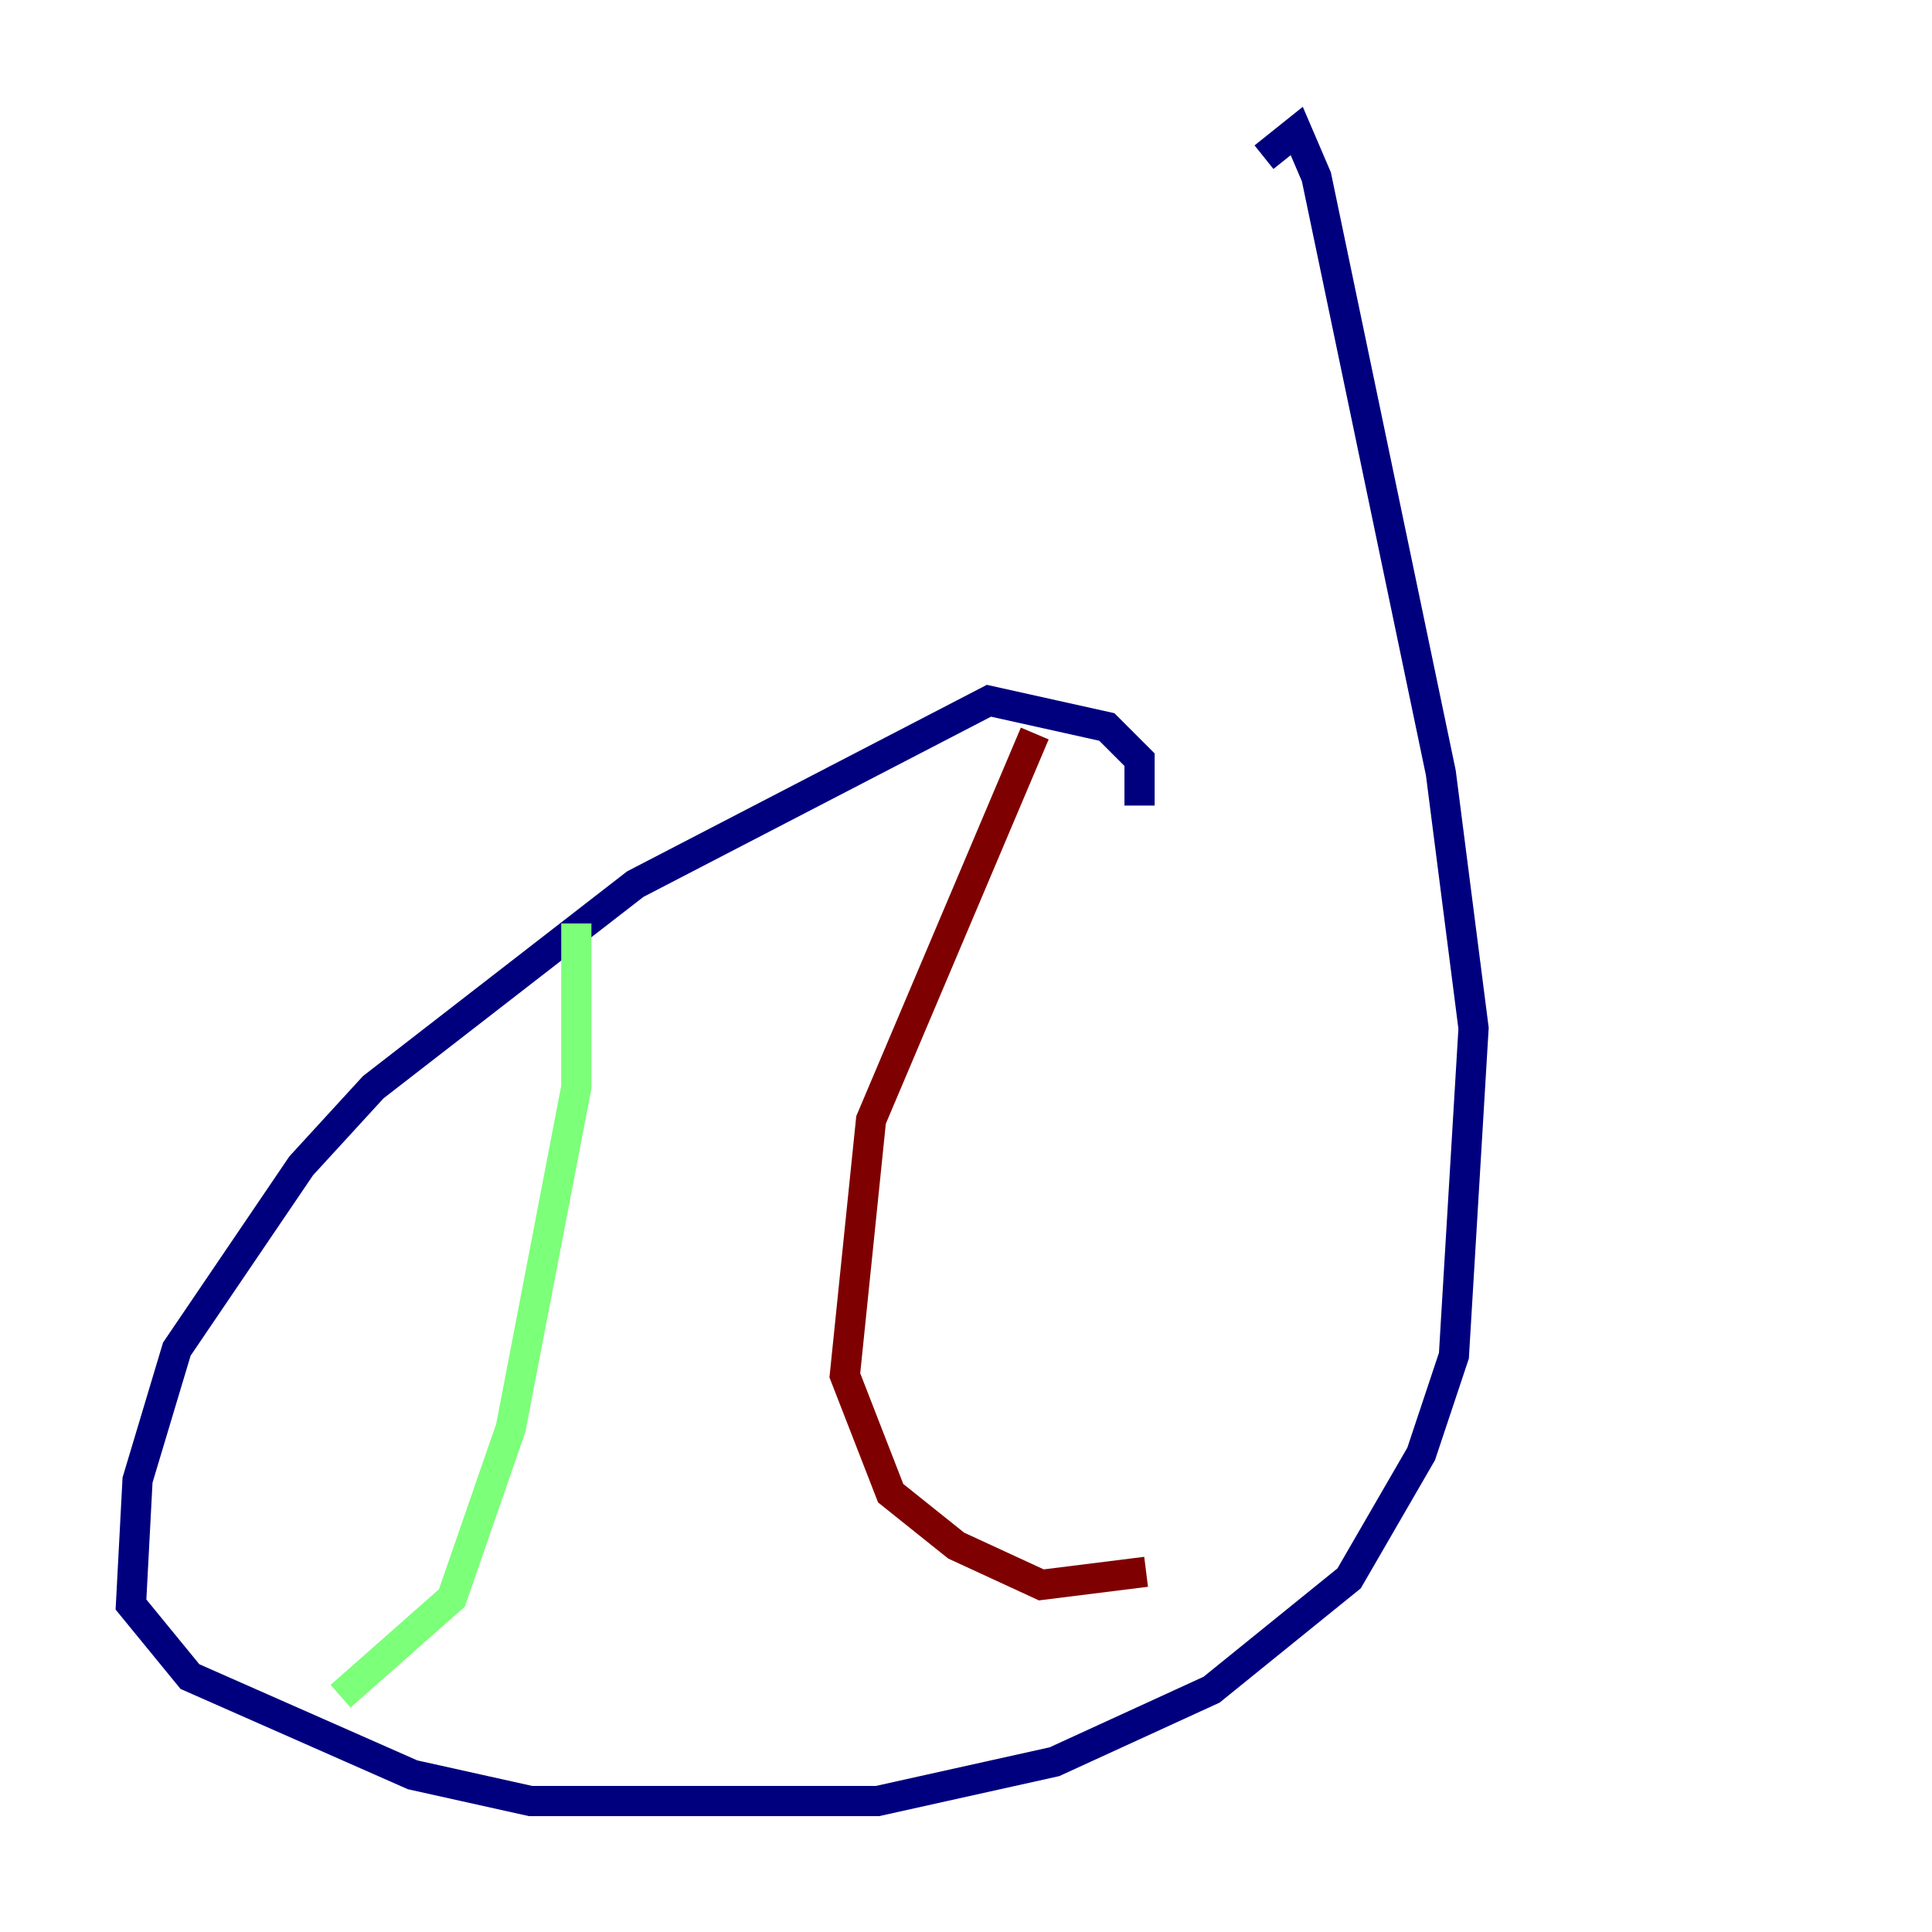<?xml version="1.0" encoding="utf-8" ?>
<svg baseProfile="tiny" height="128" version="1.2" viewBox="0,0,128,128" width="128" xmlns="http://www.w3.org/2000/svg" xmlns:ev="http://www.w3.org/2001/xml-events" xmlns:xlink="http://www.w3.org/1999/xlink"><defs /><polyline fill="none" points="75.498,53.37 75.498,50.332 73.329,48.163 65.519,46.427 42.088,58.576 24.732,72.027 19.959,77.234 11.715,89.383 9.112,98.061 8.678,106.305 12.583,111.078 27.336,117.586 35.146,119.322 58.142,119.322 69.858,116.719 80.271,111.946 89.383,104.57 94.156,96.325 96.325,89.817 97.627,68.122 95.458,51.2 87.214,11.715 85.912,8.678 83.742,10.414" stroke="#00007f" stroke-width="2" /><polyline fill="none" points="38.183,61.18 38.183,72.027 33.844,94.59 29.939,105.871 22.563,112.38" stroke="#7cff79" stroke-width="2" /><polyline fill="none" points="68.556,48.597 57.709,74.197 55.973,91.119 59.01,98.929 63.349,102.4 68.99,105.003 75.932,104.136" stroke="#7f0000" stroke-width="2" /></svg>